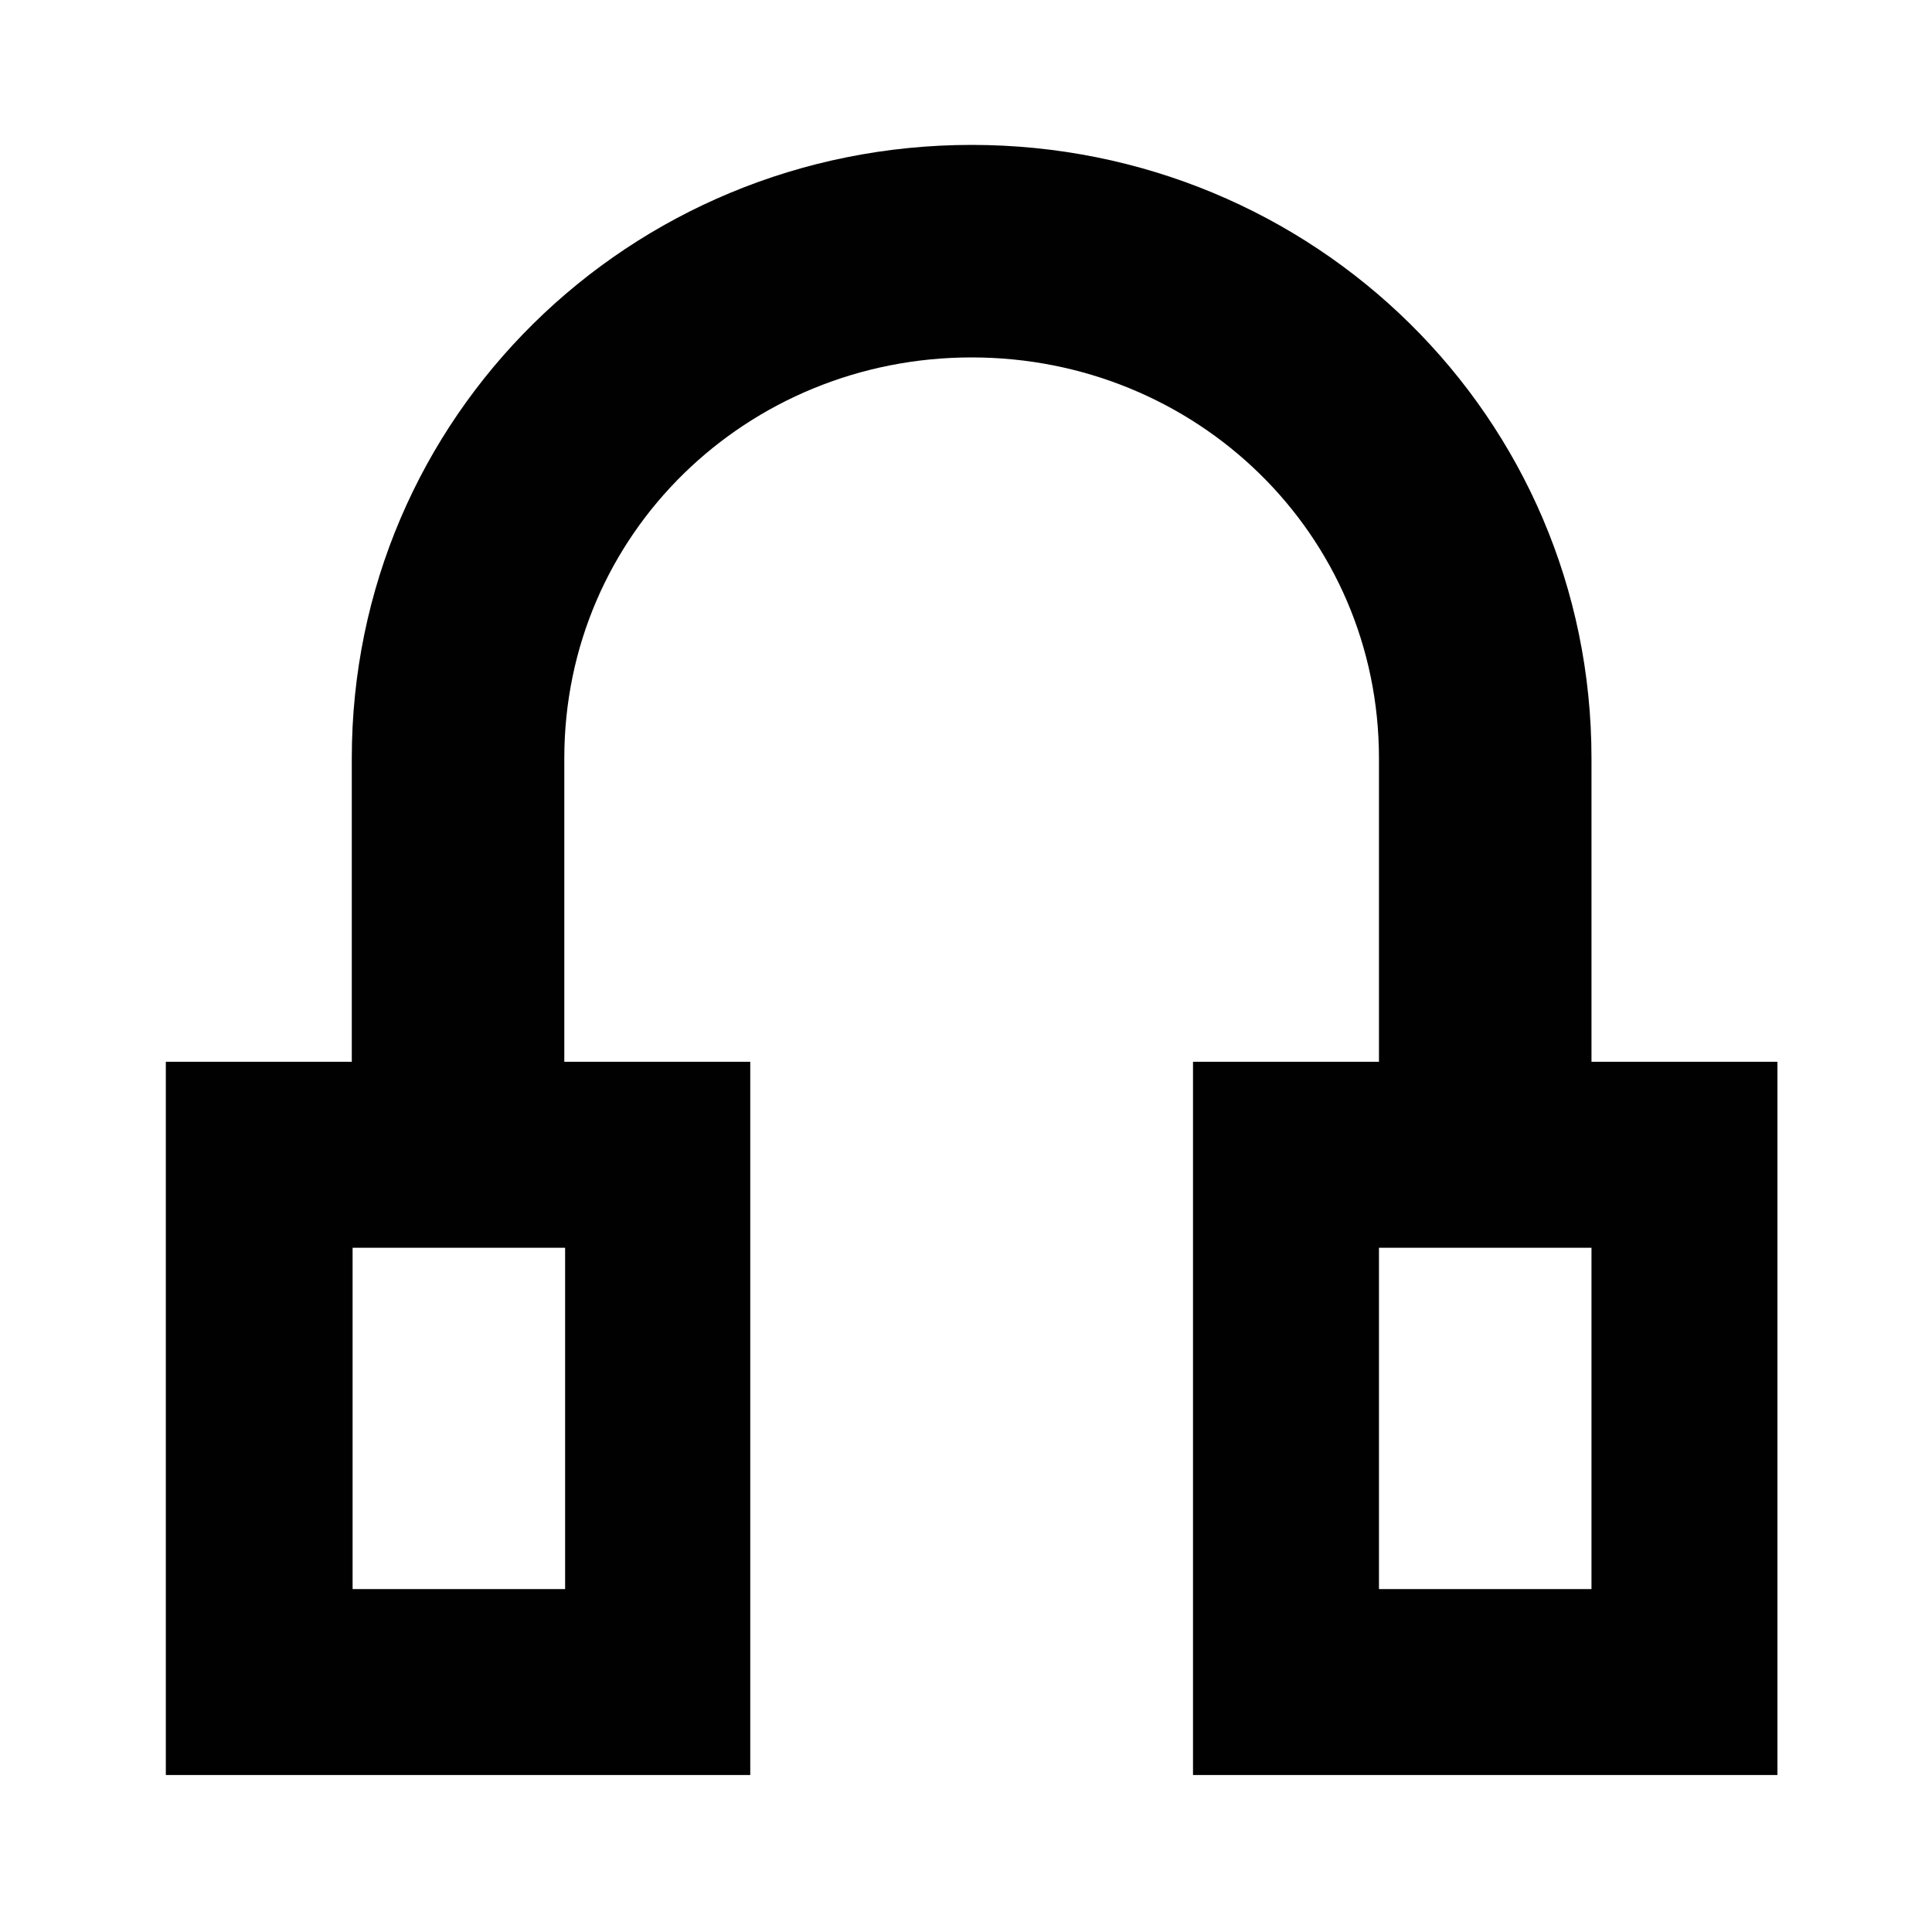 <svg xmlns="http://www.w3.org/2000/svg" viewBox="0 0 24 24" width="24" height="24"><path d="M19.77 13.19V9.42c0-4.24-3.45-7.62-7.7-7.62s-7.7 3.38-7.7 7.62v3.77H2.06v8.86h7.26v-8.86H7.01V9.42c0-2.79 2.27-4.98 5.06-4.98s5.06 2.19 5.06 4.98v3.77h-2.31v8.86h7.26v-8.86h-2.31ZM7.02 19.74H4.38V15.5h2.64v4.24Zm12.75 0h-2.64V15.5h2.64v4.24Z" style="fill:#010101"/></svg>
